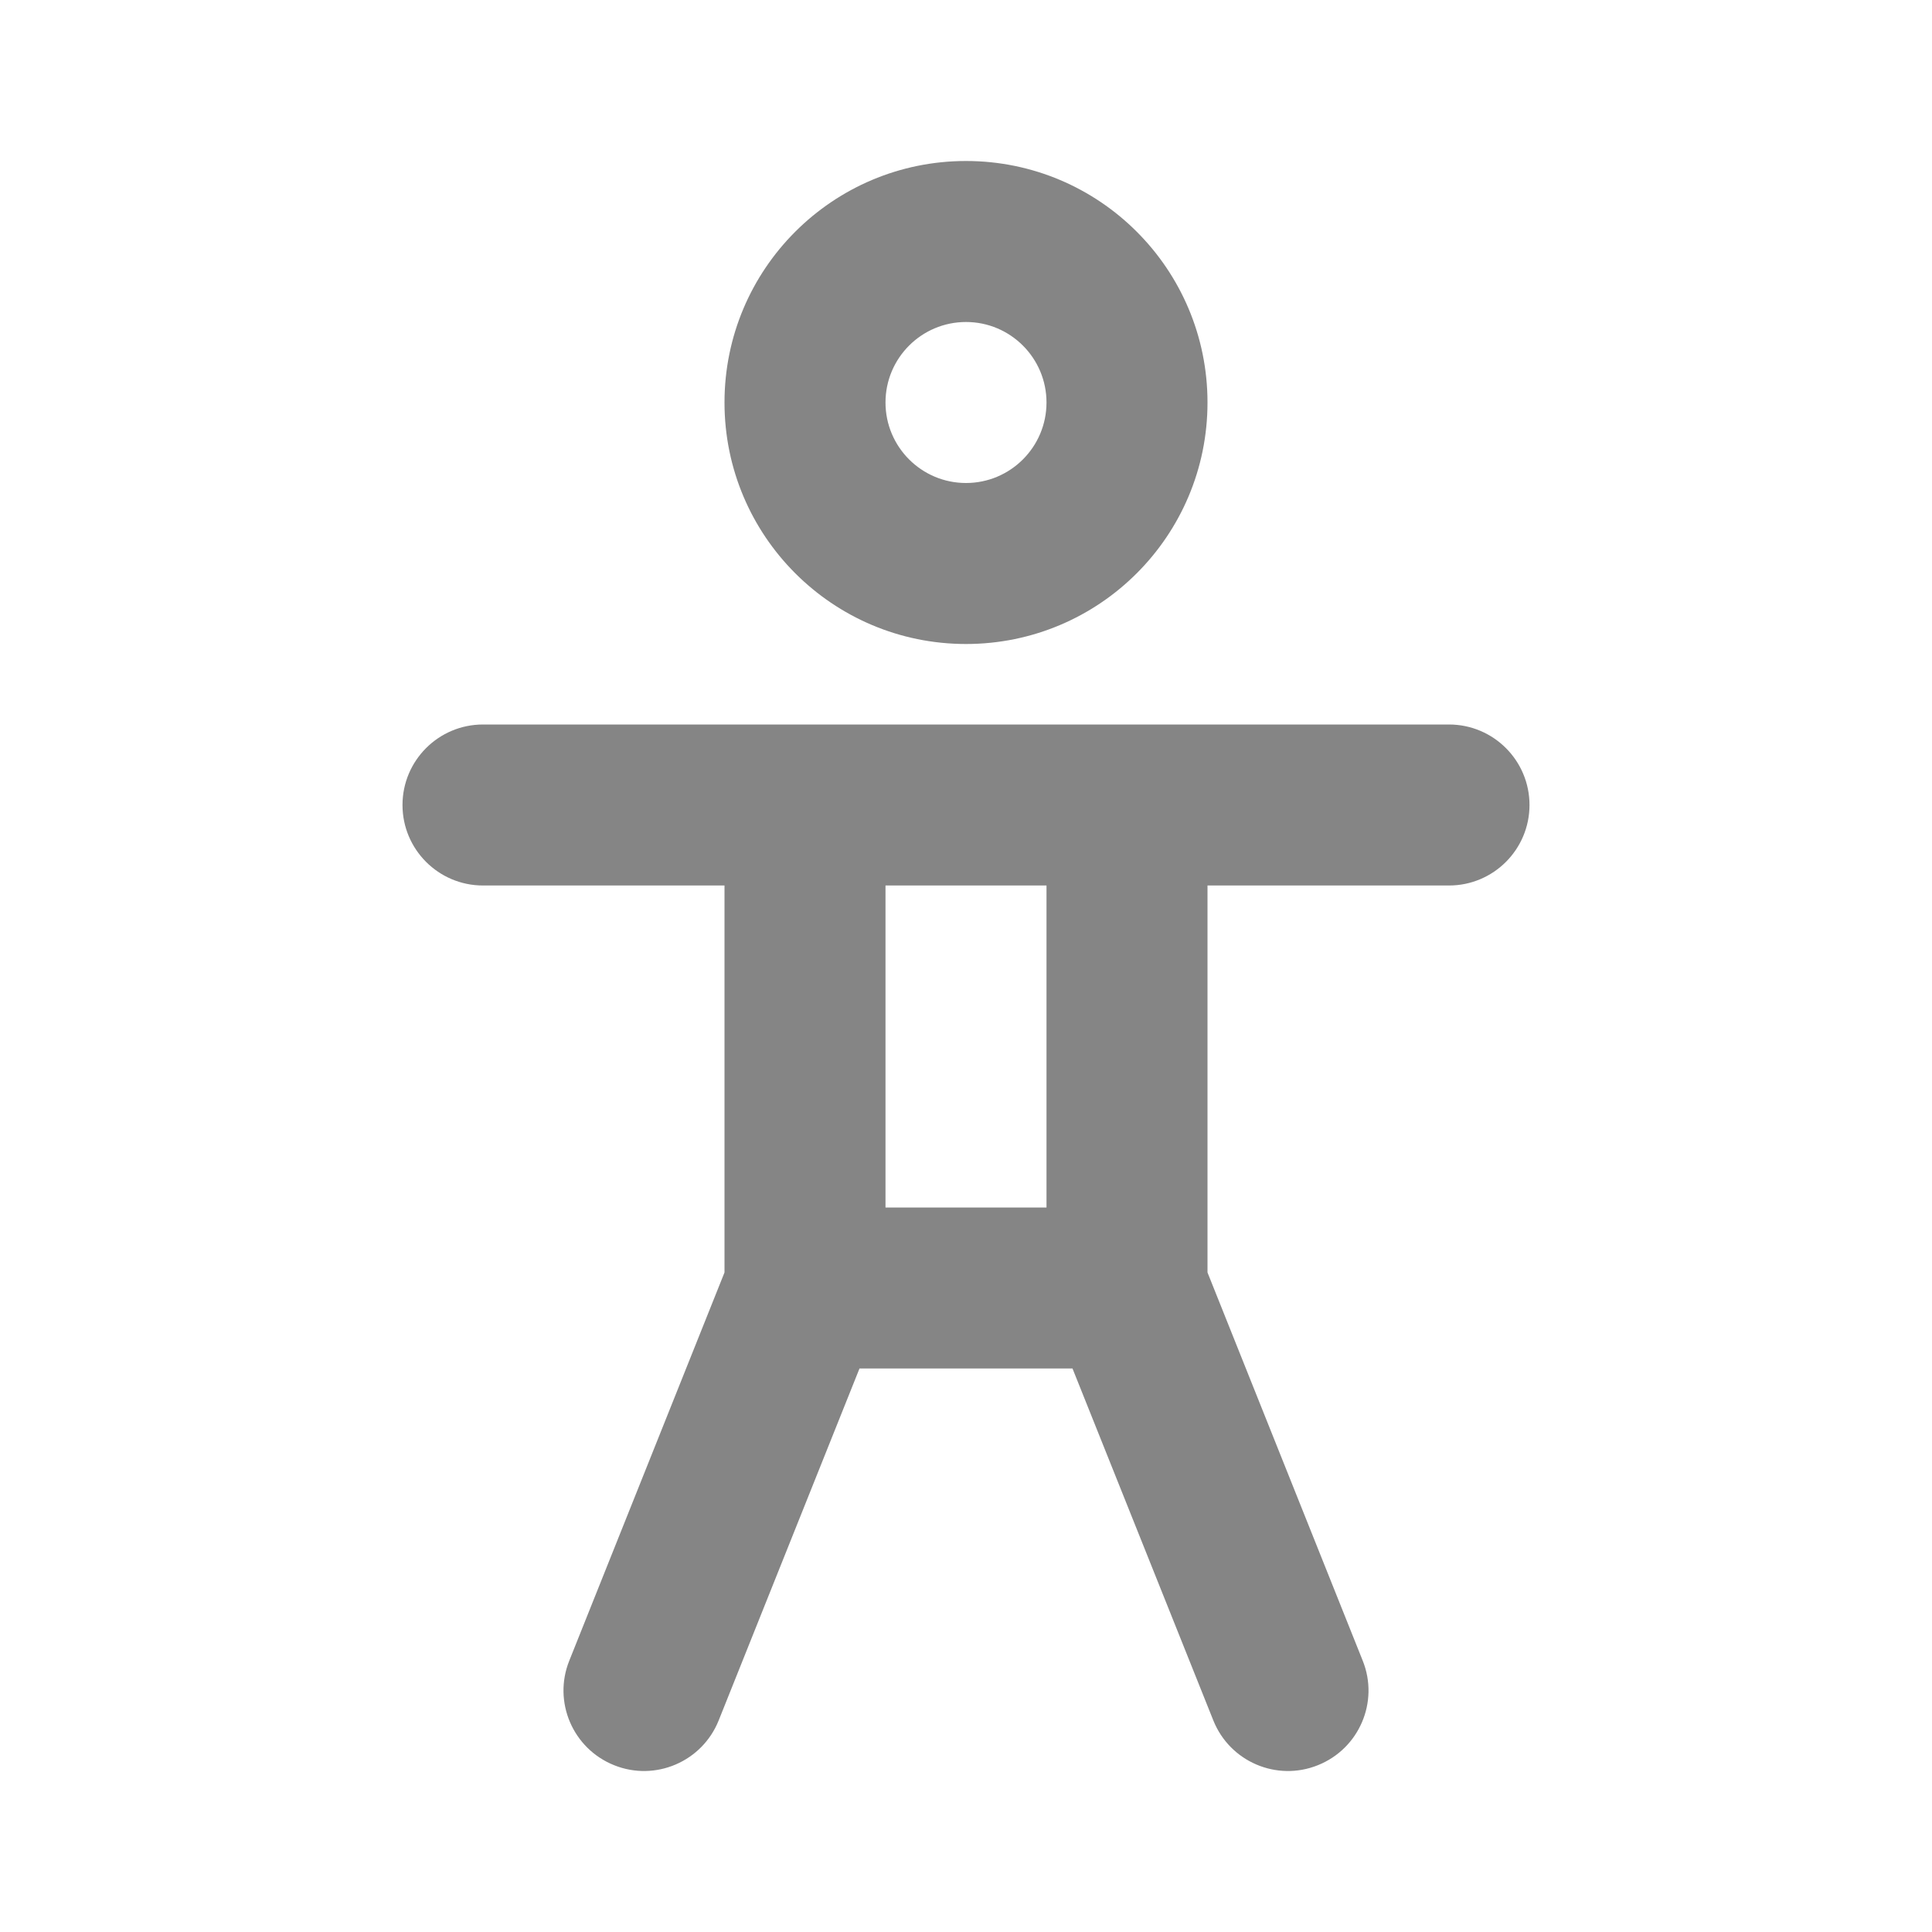 <svg width="24" height="24" viewBox="0 0 24 24" fill="none" xmlns="http://www.w3.org/2000/svg">
<path fill-rule="evenodd" clip-rule="evenodd" d="M12 6C12.552 6 13 5.552 13 5C13 4.448 12.552 4 12 4C11.448 4 11 4.448 11 5C11 5.552 11.448 6 12 6ZM12 8C13.657 8 15 6.657 15 5C15 3.343 13.657 2 12 2C10.343 2 9 3.343 9 5C9 6.657 10.343 8 12 8Z" fill="#858585"/>
<path fill-rule="evenodd" clip-rule="evenodd" d="M5 10C5 9.448 5.448 9 6 9H18C18.552 9 19 9.448 19 10C19 10.552 18.552 11 18 11H15V15.807L16.928 20.629C17.134 21.141 16.884 21.723 16.371 21.928C15.859 22.134 15.277 21.884 15.072 21.371L13.323 17H10.677L8.928 21.371C8.723 21.884 8.141 22.134 7.629 21.928C7.116 21.723 6.866 21.141 7.072 20.629L9 15.807V11H6C5.448 11 5 10.552 5 10ZM11 11V15H13V11H11Z" fill="#858585"/>
</svg>

